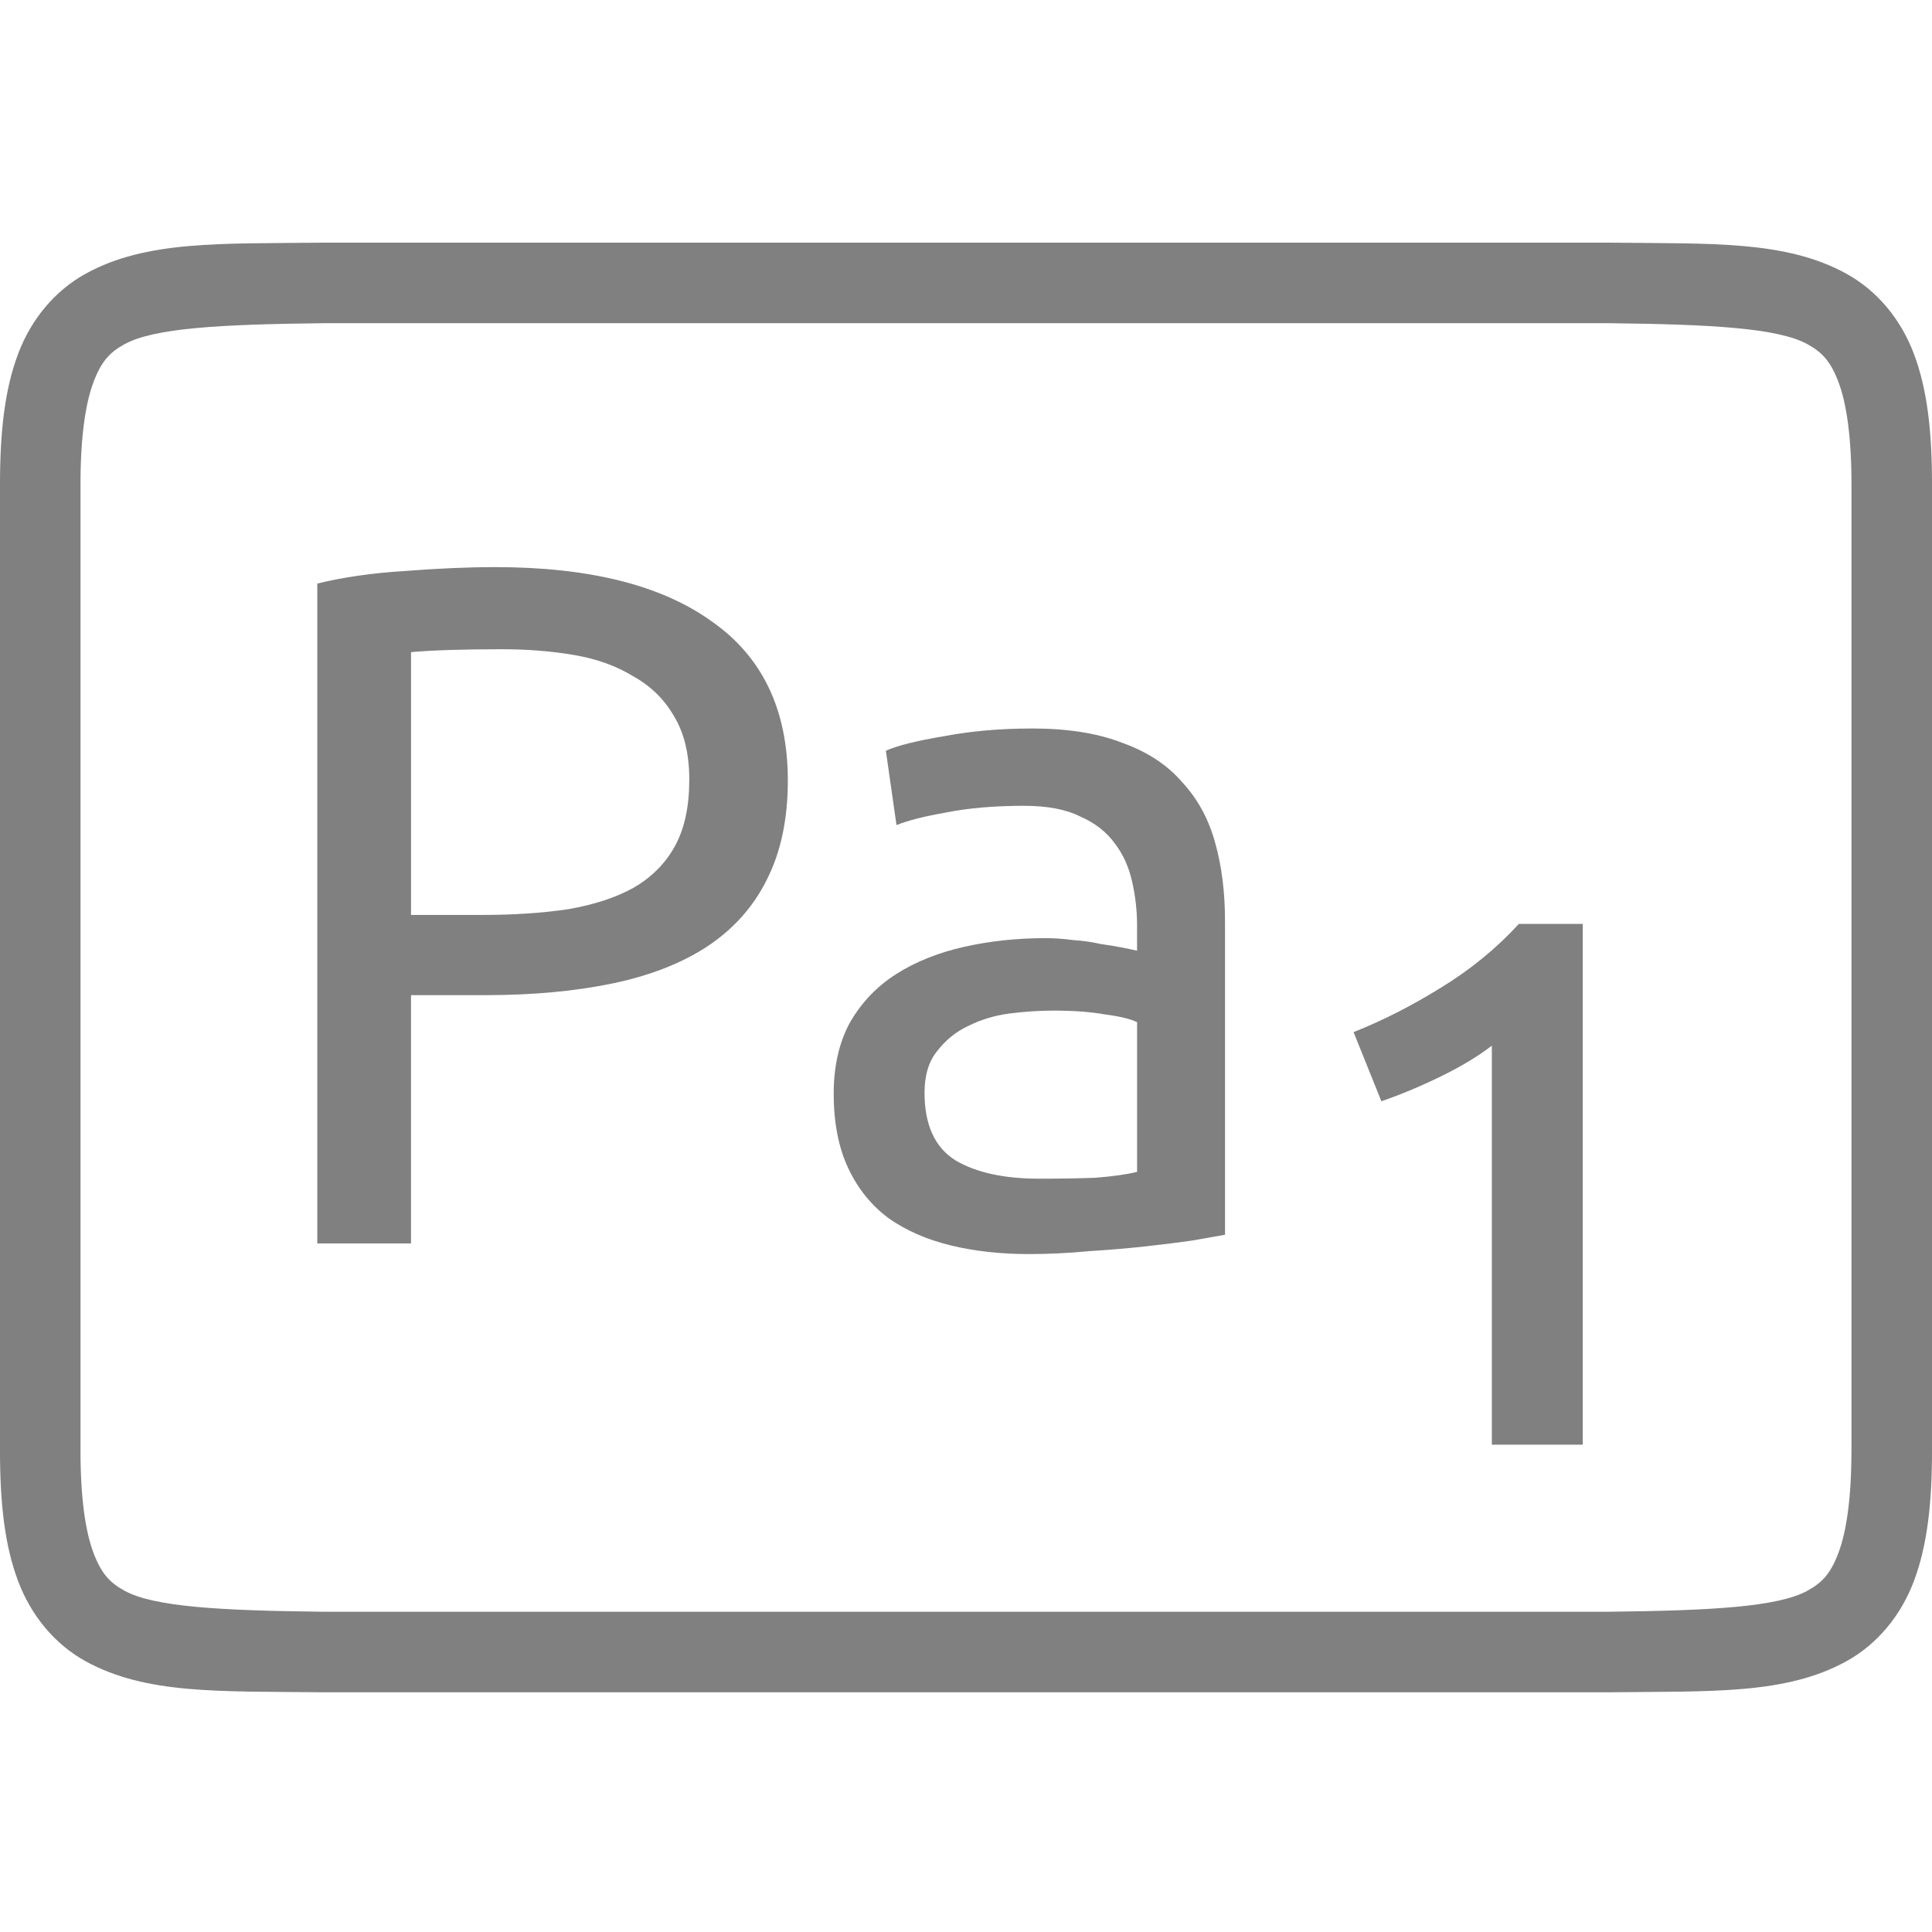 <?xml version="1.0" encoding="UTF-8" standalone="no"?>
<svg
   xmlns:dc="http://purl.org/dc/elements/1.1/"
   xmlns:cc="http://creativecommons.org/ns#"
   xmlns:rdf="http://www.w3.org/1999/02/22-rdf-syntax-ns#"
   xmlns:svg="http://www.w3.org/2000/svg"
   xmlns="http://www.w3.org/2000/svg"
   viewBox="0 0 96 96"
   version="1.1"
   id="svg4874"
   height="96"
   width="96">
  <defs
     id="defs4876" />
  <g
     transform="translate(67.857,-78.505)"
     id="layer1">
    <g
       style="display:inline"
       id="g4845"
       transform="matrix(0,-1,-1,0,373.505,516.505)">
      <g
         id="g4778"
         transform="matrix(-1,0,0,1,575.943,-611)">
        <g
           style="display:inline"
           id="g4780"
           transform="matrix(-1,0,0,1,576,611)">
          <path
             id="rect4782"
             d="m -438.002,345.362 h 96.038 v 96 h -96.038 z"
             style="color:#000000;display:inline;overflow:visible;visibility:visible;fill:none;stroke:none;stroke-width:4;marker:none;enable-background:accumulate"
             transform="scale(-1,1)" />
          <path
             id="path4297"
             d="m 365.973,345.361 c -2.631,0 -4.714,0.238 -6.469,0.896 -1.755,0.659 -3.161,1.85 -3.992,3.355 -1.662,3.011 -1.485,6.694 -1.543,11.727 v 0.012 64.021 0.012 c 0.058,5.033 -0.119,8.715 1.543,11.727 0.831,1.506 2.237,2.697 3.992,3.355 1.755,0.659 3.837,0.896 6.469,0.896 h 48.02 c 2.631,0 4.716,-0.238 6.471,-0.896 1.755,-0.659 3.159,-1.85 3.99,-3.355 1.662,-3.011 1.487,-6.694 1.545,-11.727 v -0.012 -64.021 -0.012 c -0.058,-5.033 0.117,-8.715 -1.545,-11.727 -0.831,-1.506 -2.235,-2.697 -3.99,-3.355 -1.755,-0.659 -3.839,-0.896 -6.471,-0.896 z m 0,4.002 h 48.02 c 2.371,0 4.024,0.25 5.064,0.641 1.04,0.39 1.49,0.809 1.895,1.543 0.808,1.464 0.986,4.778 1.045,9.816 v 63.977 c -0.058,5.054 -0.235,8.371 -1.045,9.838 -0.405,0.734 -0.854,1.153 -1.895,1.543 -1.04,0.39 -2.694,0.641 -5.064,0.641 h -48.02 c -2.371,0 -4.024,-0.25 -5.064,-0.641 -1.04,-0.39 -1.488,-0.809 -1.893,-1.543 -0.808,-1.465 -0.986,-4.777 -1.045,-9.816 v -0.021 -63.953 -0.023 c 0.059,-5.038 0.237,-8.352 1.045,-9.816 0.405,-0.734 0.852,-1.153 1.893,-1.543 1.04,-0.39 2.694,-0.641 5.064,-0.641 z"
             style="color:#000000;font-style:normal;font-variant:normal;font-weight:normal;font-stretch:normal;font-size:medium;line-height:normal;font-family:sans-serif;font-variant-ligatures:normal;font-variant-position:normal;font-variant-caps:normal;font-variant-numeric:normal;font-variant-alternates:normal;font-feature-settings:normal;text-indent:0;text-align:start;text-decoration:none;text-decoration-line:none;text-decoration-style:solid;text-decoration-color:#000000;letter-spacing:normal;word-spacing:normal;text-transform:none;writing-mode:lr-tb;direction:ltr;text-orientation:mixed;dominant-baseline:auto;baseline-shift:baseline;text-anchor:start;white-space:normal;shape-padding:0;clip-rule:nonzero;display:inline;overflow:visible;visibility:visible;opacity:1;isolation:auto;mix-blend-mode:normal;color-interpolation:sRGB;color-interpolation-filters:linearRGB;solid-color:#000000;solid-opacity:1;fill:#808080;fill-opacity:1;fill-rule:nonzero;stroke:none;stroke-width:4.001;stroke-linecap:butt;stroke-linejoin:miter;stroke-miterlimit:4;stroke-dasharray:none;stroke-dashoffset:0;stroke-opacity:1;marker:none;color-rendering:auto;image-rendering:auto;shape-rendering:auto;text-rendering:auto;enable-background:accumulate" />
          <g
             id="maintext"
             style="font-style:normal;font-variant:normal;font-weight:normal;font-stretch:normal;font-size:48.009px;line-height:100%;font-family:Ubuntu;-inkscape-font-specification:Ubuntu;text-align:center;letter-spacing:-2px;word-spacing:0px;writing-mode:lr-tb;text-anchor:middle;fill:#808080;fill-opacity:1;stroke:none;stroke-width:1px;stroke-linecap:butt;stroke-linejoin:miter;stroke-opacity:1"
             transform="matrix(0,-1,-1,0,0,0)"
             aria-label="Pa1">
            <path
               id="path31"
               style="font-style:normal;font-variant:normal;font-weight:normal;font-stretch:normal;font-size:48.009px;line-height:100%;font-family:Ubuntu;-inkscape-font-specification:Ubuntu;text-align:center;letter-spacing:-0.5px;text-anchor:middle;fill:#808080;fill-opacity:1;stroke-width:1px"
               d="m -416.762,-409.878 q 7.009,0 10.754,2.689 3.793,2.641 3.793,7.922 0,2.881 -1.056,4.945 -1.008,2.016 -2.977,3.313 -1.92,1.248 -4.705,1.824 -2.785,0.576 -6.289,0.576 h -3.697 v 12.338 h -4.657 v -32.79 q 1.968,-0.48 4.369,-0.624 2.448,-0.192 4.465,-0.192 z m 0.384,4.081 q -2.977,0 -4.561,0.144 v 13.059 h 3.505 q 2.4,0 4.321,-0.288 1.92,-0.336 3.217,-1.056 1.344,-0.768 2.064,-2.064 0.72,-1.296 0.72,-3.313 0,-1.92 -0.768,-3.169 -0.72,-1.248 -2.016,-1.968 -1.248,-0.768 -2.929,-1.056 -1.68,-0.288 -3.553,-0.288 z" />
            <path
               id="path33"
               style="font-style:normal;font-variant:normal;font-weight:normal;font-stretch:normal;font-size:48.009px;line-height:100%;font-family:Ubuntu;-inkscape-font-specification:Ubuntu;text-align:center;letter-spacing:-0.5px;text-anchor:middle;fill:#808080;fill-opacity:1;stroke-width:1px"
               d="m -389.71,-379.488 q 1.584,0 2.785,-0.048 1.248,-0.096 2.064,-0.288 v -7.441 q -0.48,-0.24 -1.584,-0.384 -1.056,-0.192 -2.593,-0.192 -1.008,0 -2.16,0.144 -1.104,0.144 -2.064,0.624 -0.912,0.432 -1.536,1.248 -0.624,0.768 -0.624,2.064 0,2.4 1.536,3.361 1.536,0.912 4.177,0.912 z m -0.384,-22.372 q 2.689,0 4.513,0.72 1.872,0.672 2.977,1.968 1.152,1.248 1.632,3.025 0.48,1.728 0.48,3.841 v 15.603 q -0.576,0.096 -1.632,0.288 -1.008,0.144 -2.304,0.288 -1.296,0.144 -2.833,0.24 -1.488,0.144 -2.977,0.144 -2.112,0 -3.889,-0.432 -1.776,-0.432 -3.073,-1.344 -1.296,-0.96 -2.016,-2.496 -0.72,-1.536 -0.72,-3.697 0,-2.064 0.816,-3.553 0.864,-1.488 2.304,-2.4 1.44,-0.912 3.361,-1.344 1.92,-0.432 4.033,-0.432 0.672,0 1.392,0.096 0.72,0.048 1.344,0.192 0.672,0.096 1.152,0.192 0.48,0.096 0.672,0.144 v -1.248 q 0,-1.104 -0.24,-2.16 -0.24,-1.104 -0.864,-1.92 -0.624,-0.864 -1.728,-1.344 -1.056,-0.528 -2.785,-0.528 -2.208,0 -3.889,0.336 -1.632,0.288 -2.448,0.624 l -0.528,-3.697 q 0.864,-0.384 2.881,-0.72 2.016,-0.384 4.369,-0.384 z" />
            <path
               id="path35"
               style="font-style:normal;font-variant:normal;font-weight:500;font-stretch:normal;font-size:37.341px;font-family:Ubuntu;-inkscape-font-specification:'Ubuntu Medium';letter-spacing:-0.5px;baseline-shift:baseline"
               d="m -374.104,-386.772 q 2.166,-0.859 4.332,-2.203 2.203,-1.344 3.883,-3.174 h 3.174 v 25.877 h -4.518 v -19.828 q -1.008,0.784 -2.539,1.531 -1.531,0.747 -2.95,1.232 z" />
          </g>
        </g>
      </g>
    </g>
  </g>
</svg>
